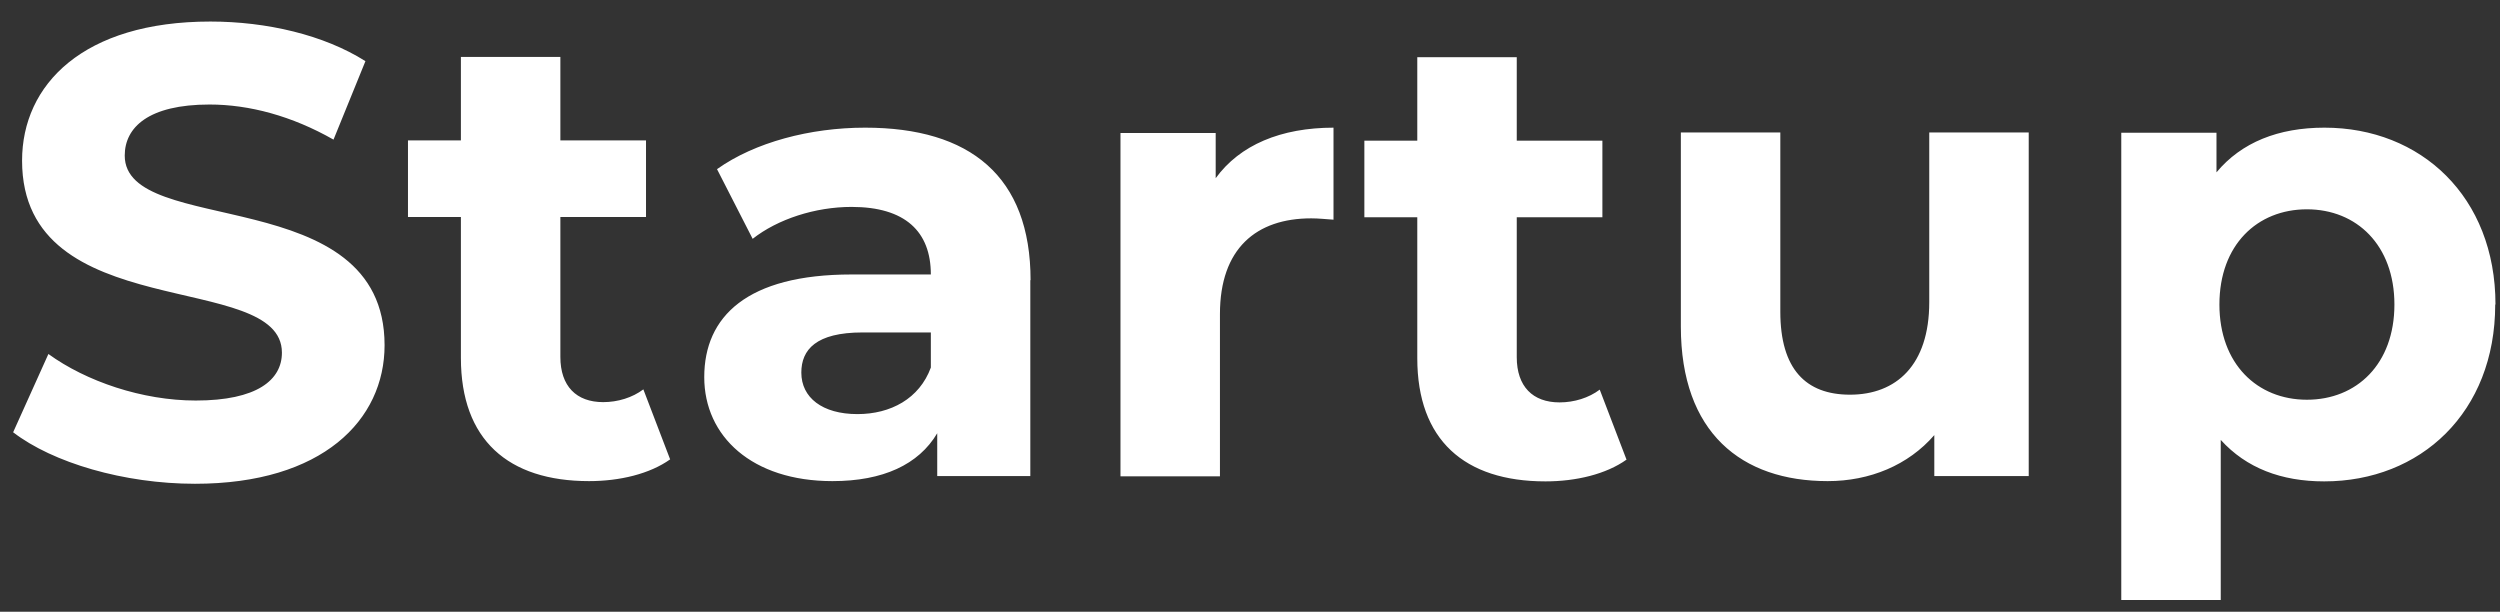 <svg version="1.2" baseProfile="tiny-ps" xmlns="http://www.w3.org/2000/svg" viewBox="0 0 94 23" width="94" height="23">
	<rect x="0" y="0" width="94" height="23" fill="#333333" stroke="none"/>
	<title>Startup PSD</title>
	<style>
		tspan { white-space:pre }
		.s0 { fill: #ffffff } 
	</style>
	<g id="Startup PSD">
		<g id="Home Section">
			<g id="Header Navigation">
				<g id="Logo">
					<path id="Startup" fill-rule="evenodd" class="s0" d="m0.5 16.24l1.32-2.93c1.42 1.03 3.53 1.75 5.54 1.75c2.3 0 3.24-0.77 3.24-1.8c0-3.14-9.77-0.98-9.77-7.22c0-2.86 2.3-5.23 7.08-5.23c2.11 0 4.27 0.5 5.83 1.49l-1.2 2.95c-1.56-0.89-3.17-1.32-4.66-1.32c-2.3 0-3.19 0.86-3.19 1.92c0 3.1 9.77 0.96 9.77 7.13c0 2.81-2.33 5.21-7.13 5.21c-2.66 0-5.35-0.79-6.84-1.94zm24.7 1.03c-0.77 0.55-1.9 0.82-3.05 0.82c-3.05 0-4.82-1.56-4.82-4.63v-5.3h-1.99v-2.88h1.99v-3.14h3.74v3.14h3.22v2.88h-3.22v5.26c0 1.1 0.6 1.7 1.61 1.7c0.55 0 1.1-0.17 1.51-0.48l1.01 2.64zm13.54-6.74v7.37h-3.5v-1.61c-0.7 1.18-2.04 1.8-3.94 1.8c-3.02 0-4.82-1.68-4.82-3.91c0-2.28 1.61-3.86 5.54-3.86h2.98c0-1.61-0.96-2.54-2.98-2.54c-1.37 0-2.78 0.46-3.72 1.2l-1.34-2.62c1.42-1.01 3.5-1.56 5.57-1.56c3.94 0 6.22 1.82 6.22 5.74zm-3.74 3.29v-1.32h-2.57c-1.75 0-2.3 0.65-2.3 1.51c0 0.94 0.79 1.56 2.11 1.56c1.25 0 2.33-0.58 2.76-1.75zm15.14-9.02v3.46c-0.31-0.02-0.55-0.05-0.84-0.05c-2.06 0-3.43 1.13-3.43 3.6v6.1h-3.74v-12.91h3.58v1.7c0.91-1.25 2.45-1.9 4.44-1.9zm11.02 12.48c-0.77 0.55-1.9 0.82-3.05 0.82c-3.05 0-4.82-1.56-4.82-4.63v-5.3h-1.99v-2.88h1.99v-3.14h3.74v3.14h3.22v2.88h-3.22v5.26c0 1.1 0.6 1.7 1.61 1.7c0.55 0 1.1-0.17 1.51-0.48l1.01 2.64zm15.12-12.29v12.91h-3.55v-1.54c-0.98 1.13-2.42 1.73-4.01 1.73c-3.24 0-5.52-1.82-5.52-5.81v-7.3h3.74v6.74c0 2.16 0.96 3.12 2.62 3.12c1.73 0 2.98-1.1 2.98-3.48v-6.38h3.74zm17.54 6.46c0 4.06-2.81 6.65-6.43 6.65c-1.61 0-2.93-0.5-3.89-1.56v6.02h-3.74v-17.57h3.58v1.49c0.94-1.13 2.33-1.68 4.06-1.68c3.62 0 6.43 2.59 6.43 6.65zm-3.79 0c0-2.23-1.42-3.58-3.29-3.58c-1.87 0-3.29 1.34-3.29 3.58c0 2.23 1.42 3.58 3.29 3.58c1.87 0 3.29-1.34 3.29-3.58z" />
				</g>
			</g>
		</g>
	</g>
</svg>